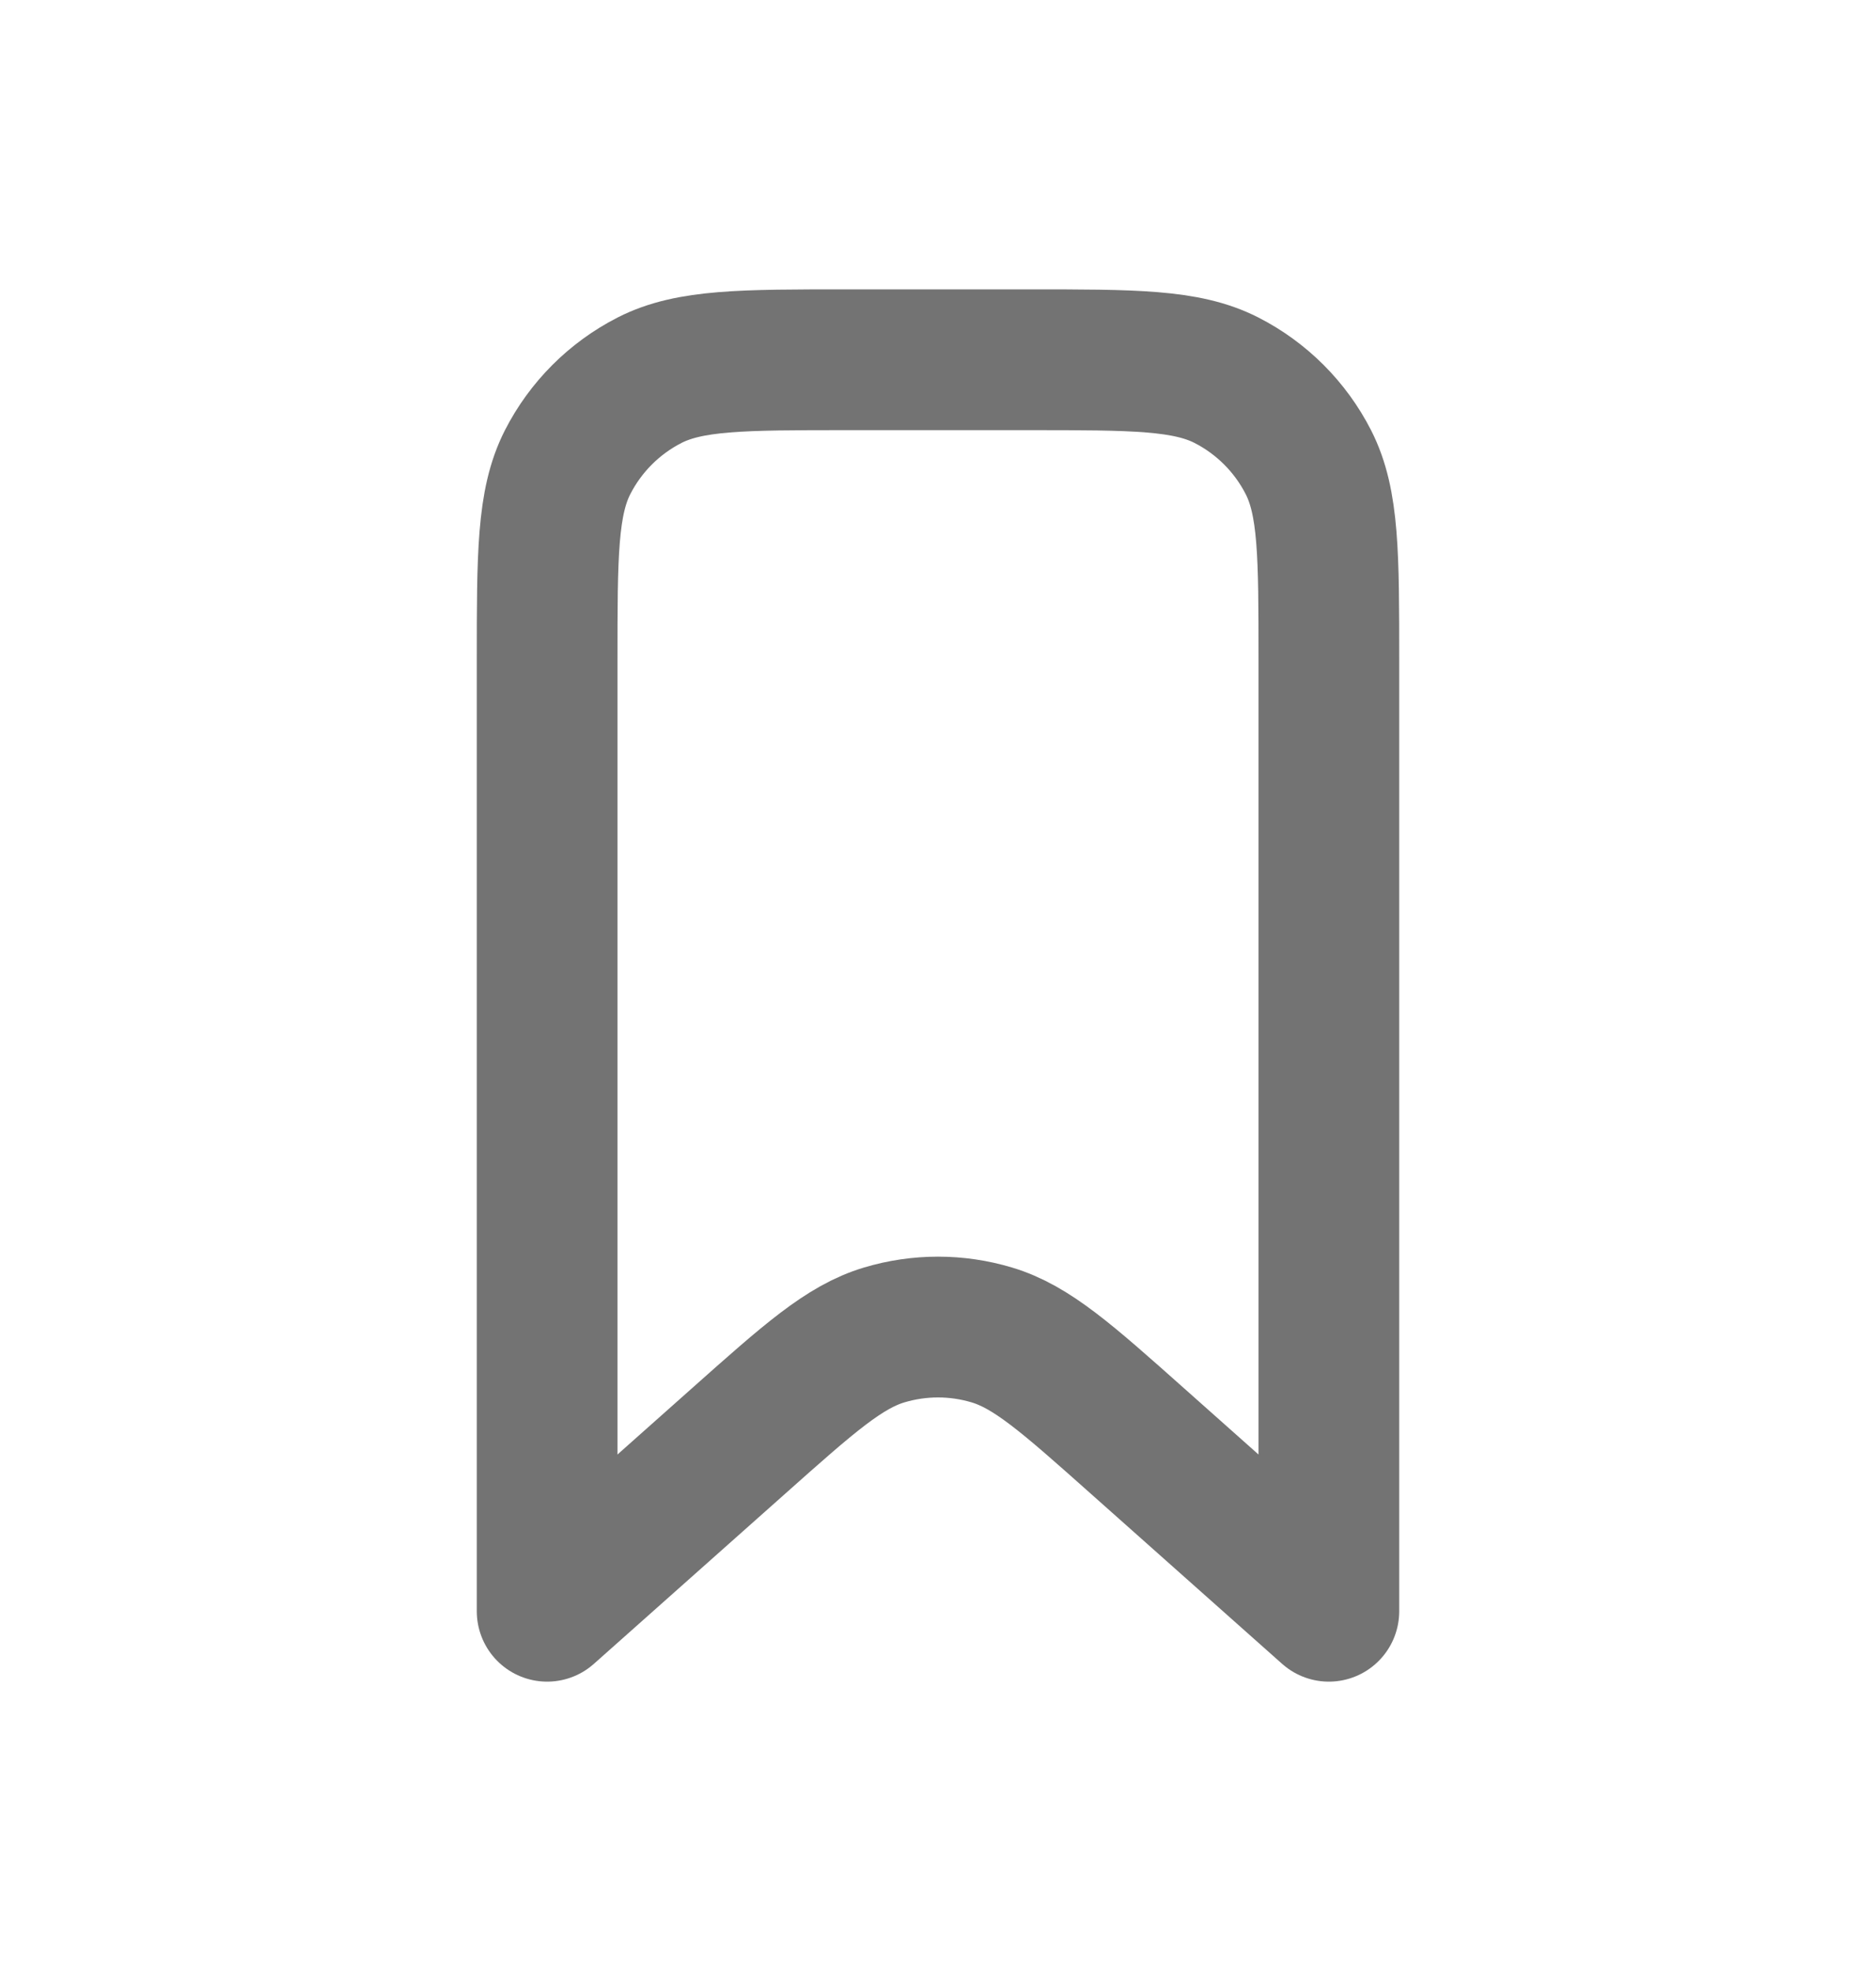 <svg width="20" height="21" viewBox="0 0 20 21" fill="none" xmlns="http://www.w3.org/2000/svg">
<path d="M5.833 7.033C5.833 5.913 5.833 5.353 6.051 4.925C6.243 4.549 6.549 4.243 6.925 4.051C7.353 3.833 7.913 3.833 9.033 3.833H10.967C12.087 3.833 12.647 3.833 13.075 4.051C13.451 4.243 13.757 4.549 13.949 4.925C14.167 5.353 14.167 5.913 14.167 7.033V17.167L12.126 15.353C11.374 14.684 10.998 14.35 10.573 14.223C10.199 14.111 9.801 14.111 9.427 14.223C9.002 14.35 8.626 14.684 7.874 15.353L5.833 17.167V7.033Z" stroke="#737373" stroke-width="1.5" stroke-linecap="round" stroke-linejoin="round"/>
</svg>
